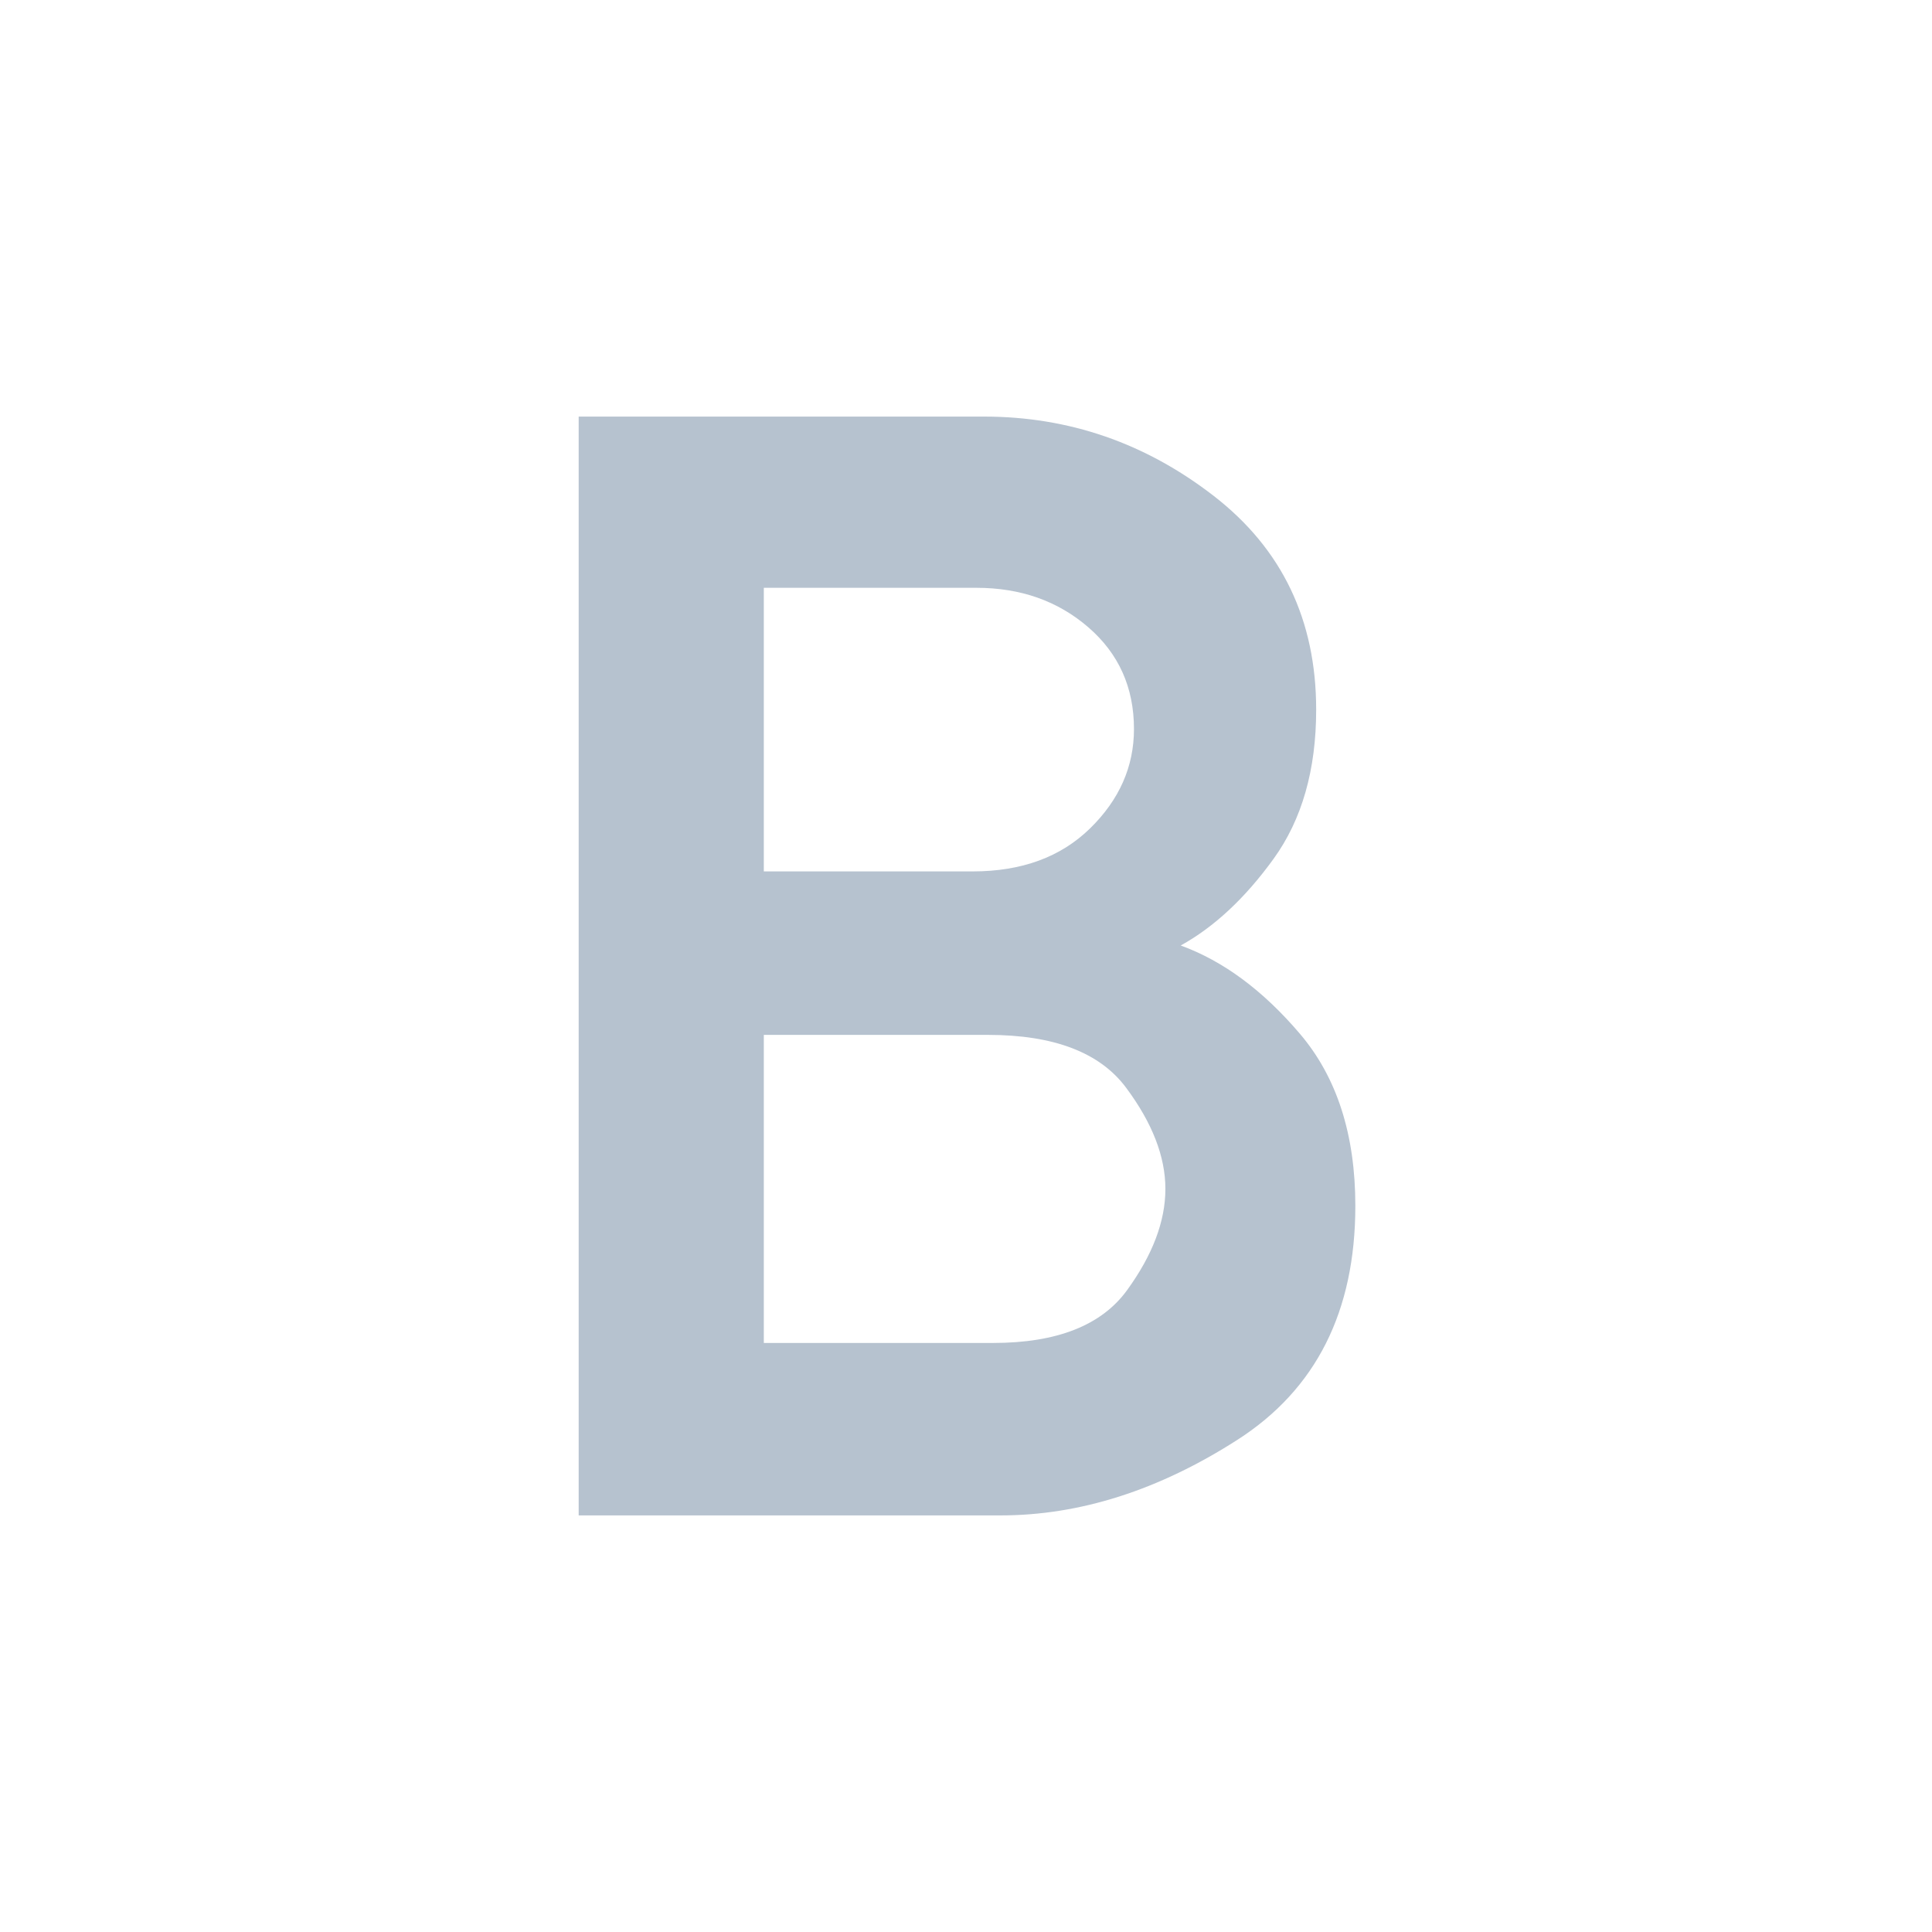 <svg xmlns="http://www.w3.org/2000/svg" height="20" viewBox="0 -960 960 960" width="20"><path fill="#B6C2CF" d="M287.54-207.001v-545.998h201.414q63.199 0 114.122 39.401 50.923 39.402 50.923 106.214 0 44.845-21.154 74.115-21.154 29.269-46.154 43.082 31.769 11.572 59.269 43.918 27.5 32.346 27.5 85.423 0 78.691-58.569 116.268t-117.735 37.577H287.54Zm91.997-85.69h113.916q47.547 0 66.586-26.231t19.039-50.309q0-24.078-19.539-50.308Q540-445.77 490.923-445.77H379.537v153.079Zm0-234.308h103.77q36.462 0 58.309-21.346 21.847-21.347 21.847-49.424 0-30.924-22.687-50.54-22.686-19.615-55.629-19.615h-105.61v140.925Z"/></svg>